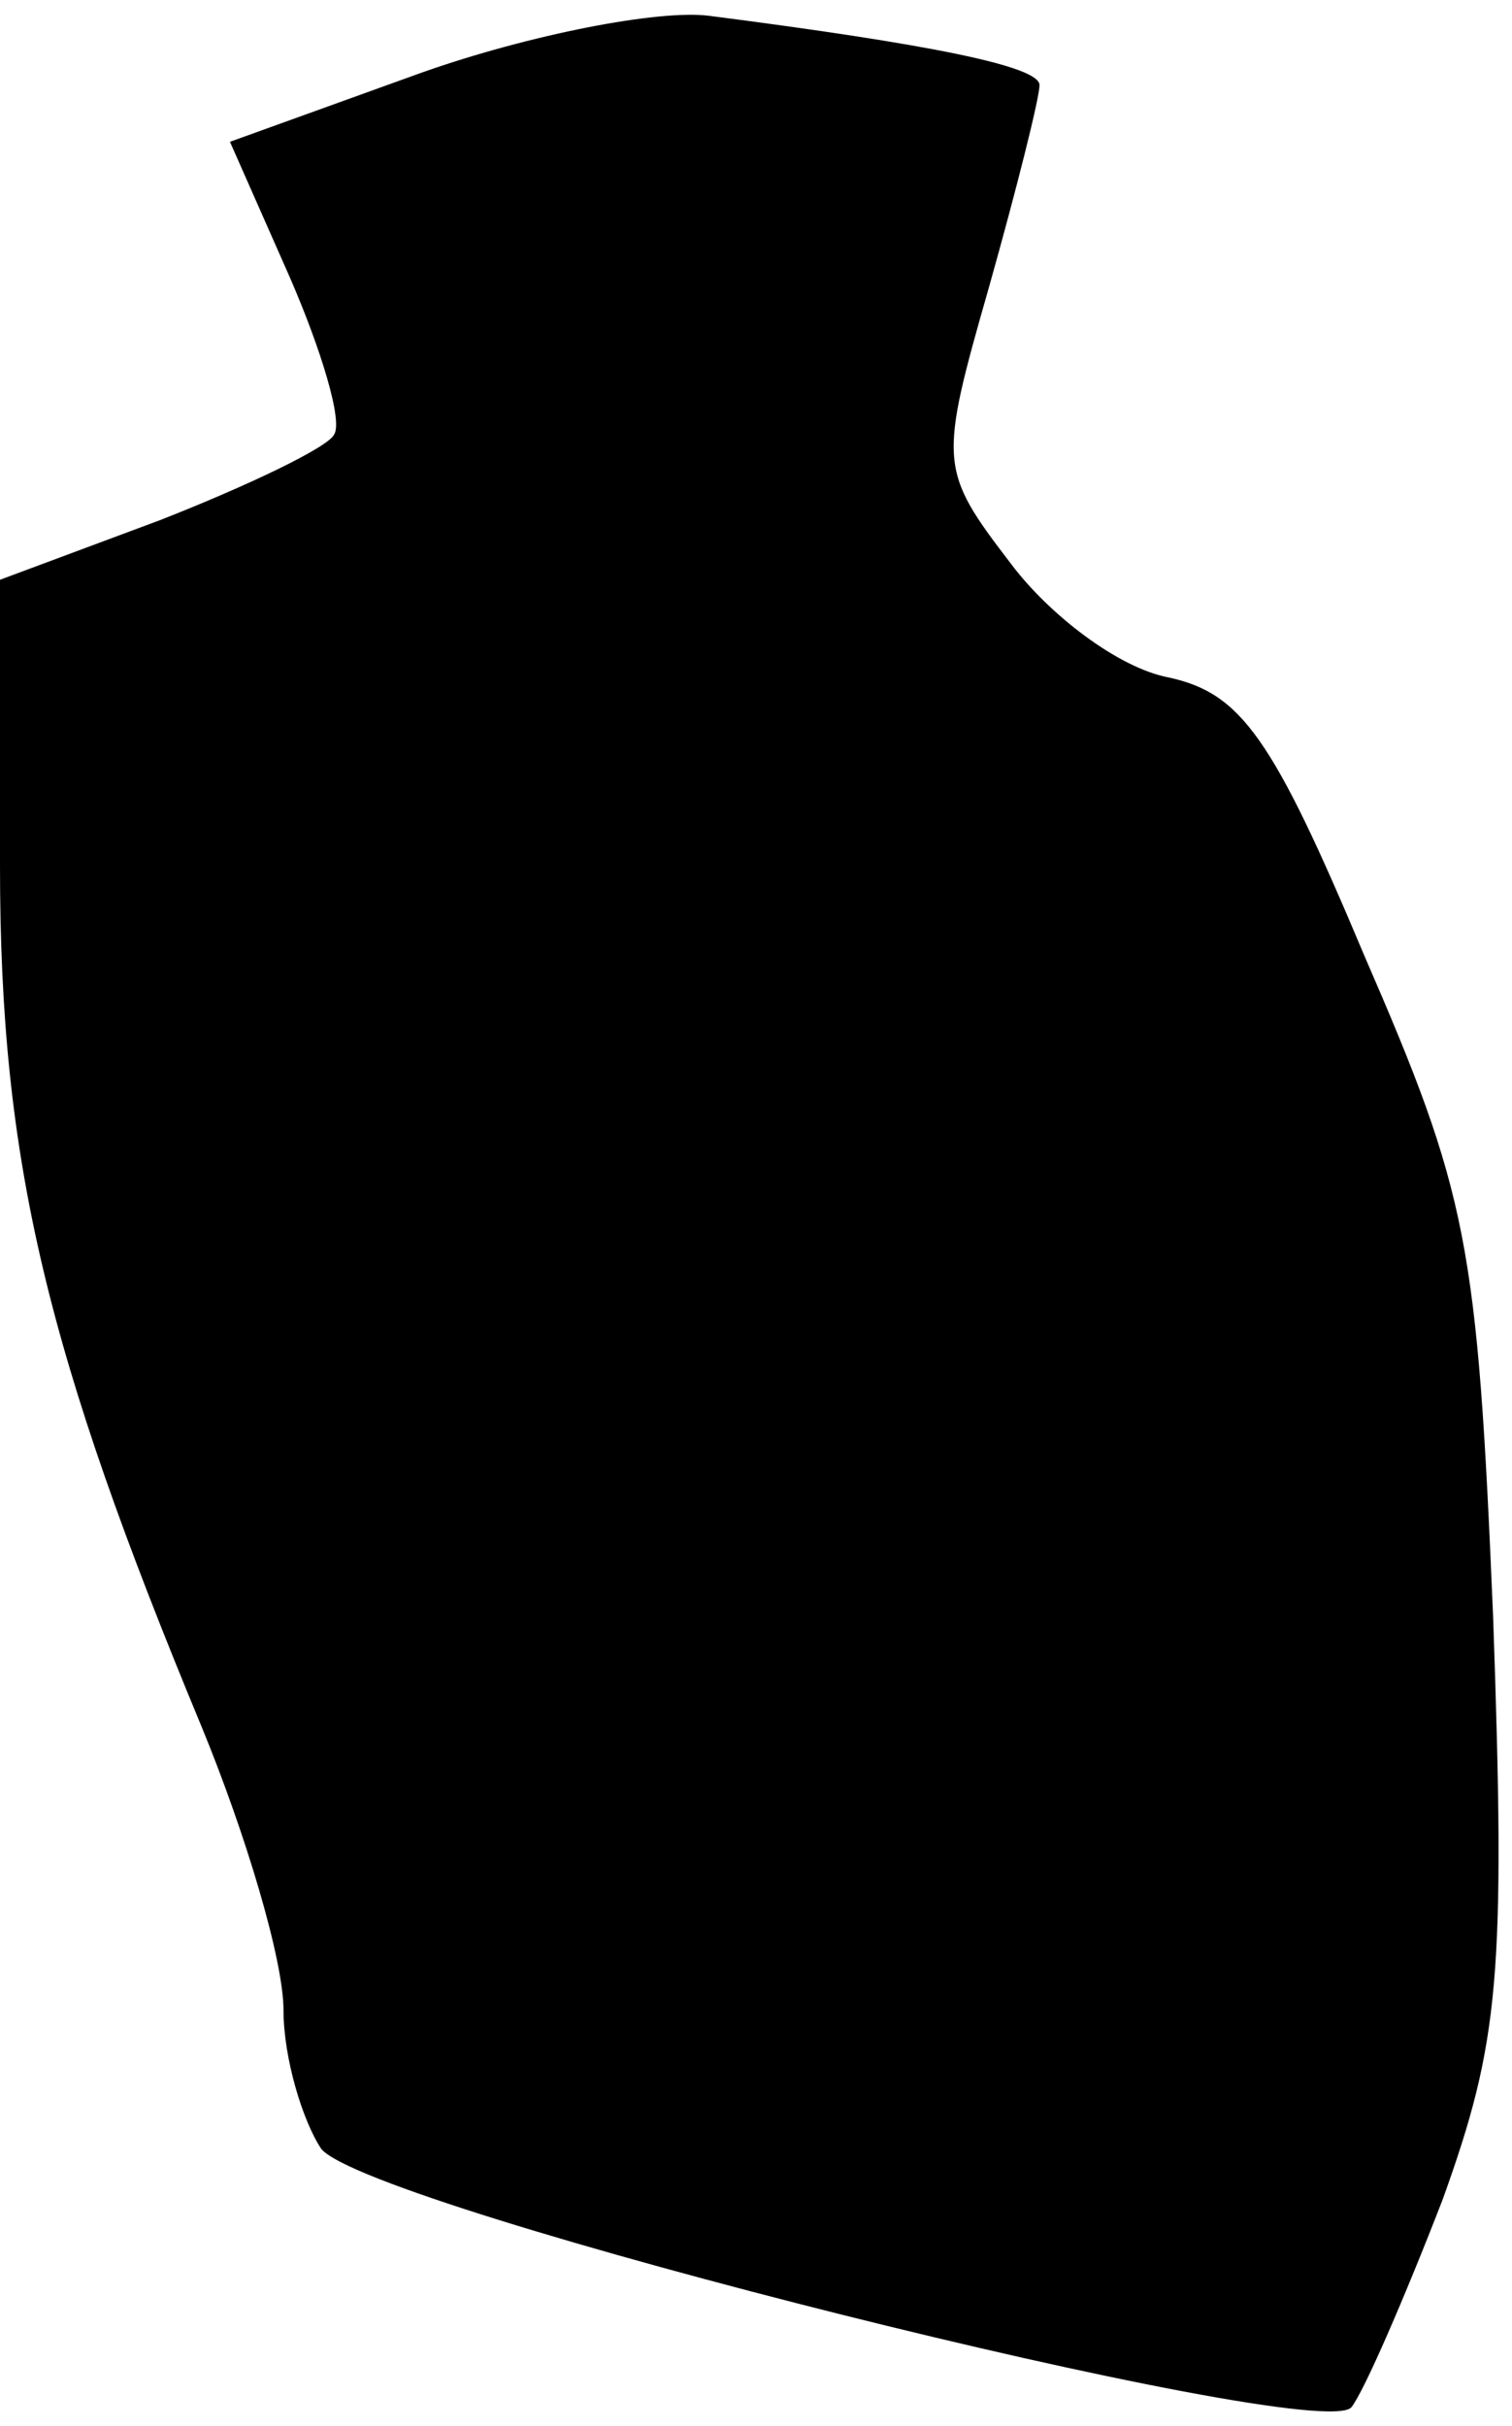 <?xml version="1.0" standalone="no"?>
<!DOCTYPE svg PUBLIC "-//W3C//DTD SVG 20010904//EN"
 "http://www.w3.org/TR/2001/REC-SVG-20010904/DTD/svg10.dtd">
<svg version="1.0" xmlns="http://www.w3.org/2000/svg"
 width="48pt" height="77pt" viewBox="0 0 48 77"
 preserveAspectRatio="xMidYMid meet">
<g transform="translate(0,77) scale(0.1,-0.1)"
fill="#000000" stroke="none">
<path fill="#000000" stroke="none" d="M134 747 l-61 -22 19 -43 c10 -23 17
-46 14 -50 -2 -4 -27 -16 -55 -27 l-51 -19 0 -91 c0 -94 15 -155 64 -273 14
-34 26 -74 26 -90 0 -15 6 -35 12 -44 16 -19 316 -94 327 -82 4 5 17 35 29 66
18 50 20 71 16 185 -5 119 -8 134 -41 210 -29 69 -39 83 -62 88 -16 3 -38 20
-50 36 -23 30 -23 32 -7 88 9 32 16 60 16 64 0 6 -35 13 -105 22 -16 2 -57 -6
-91 -18z"/>
</g>
</svg>
